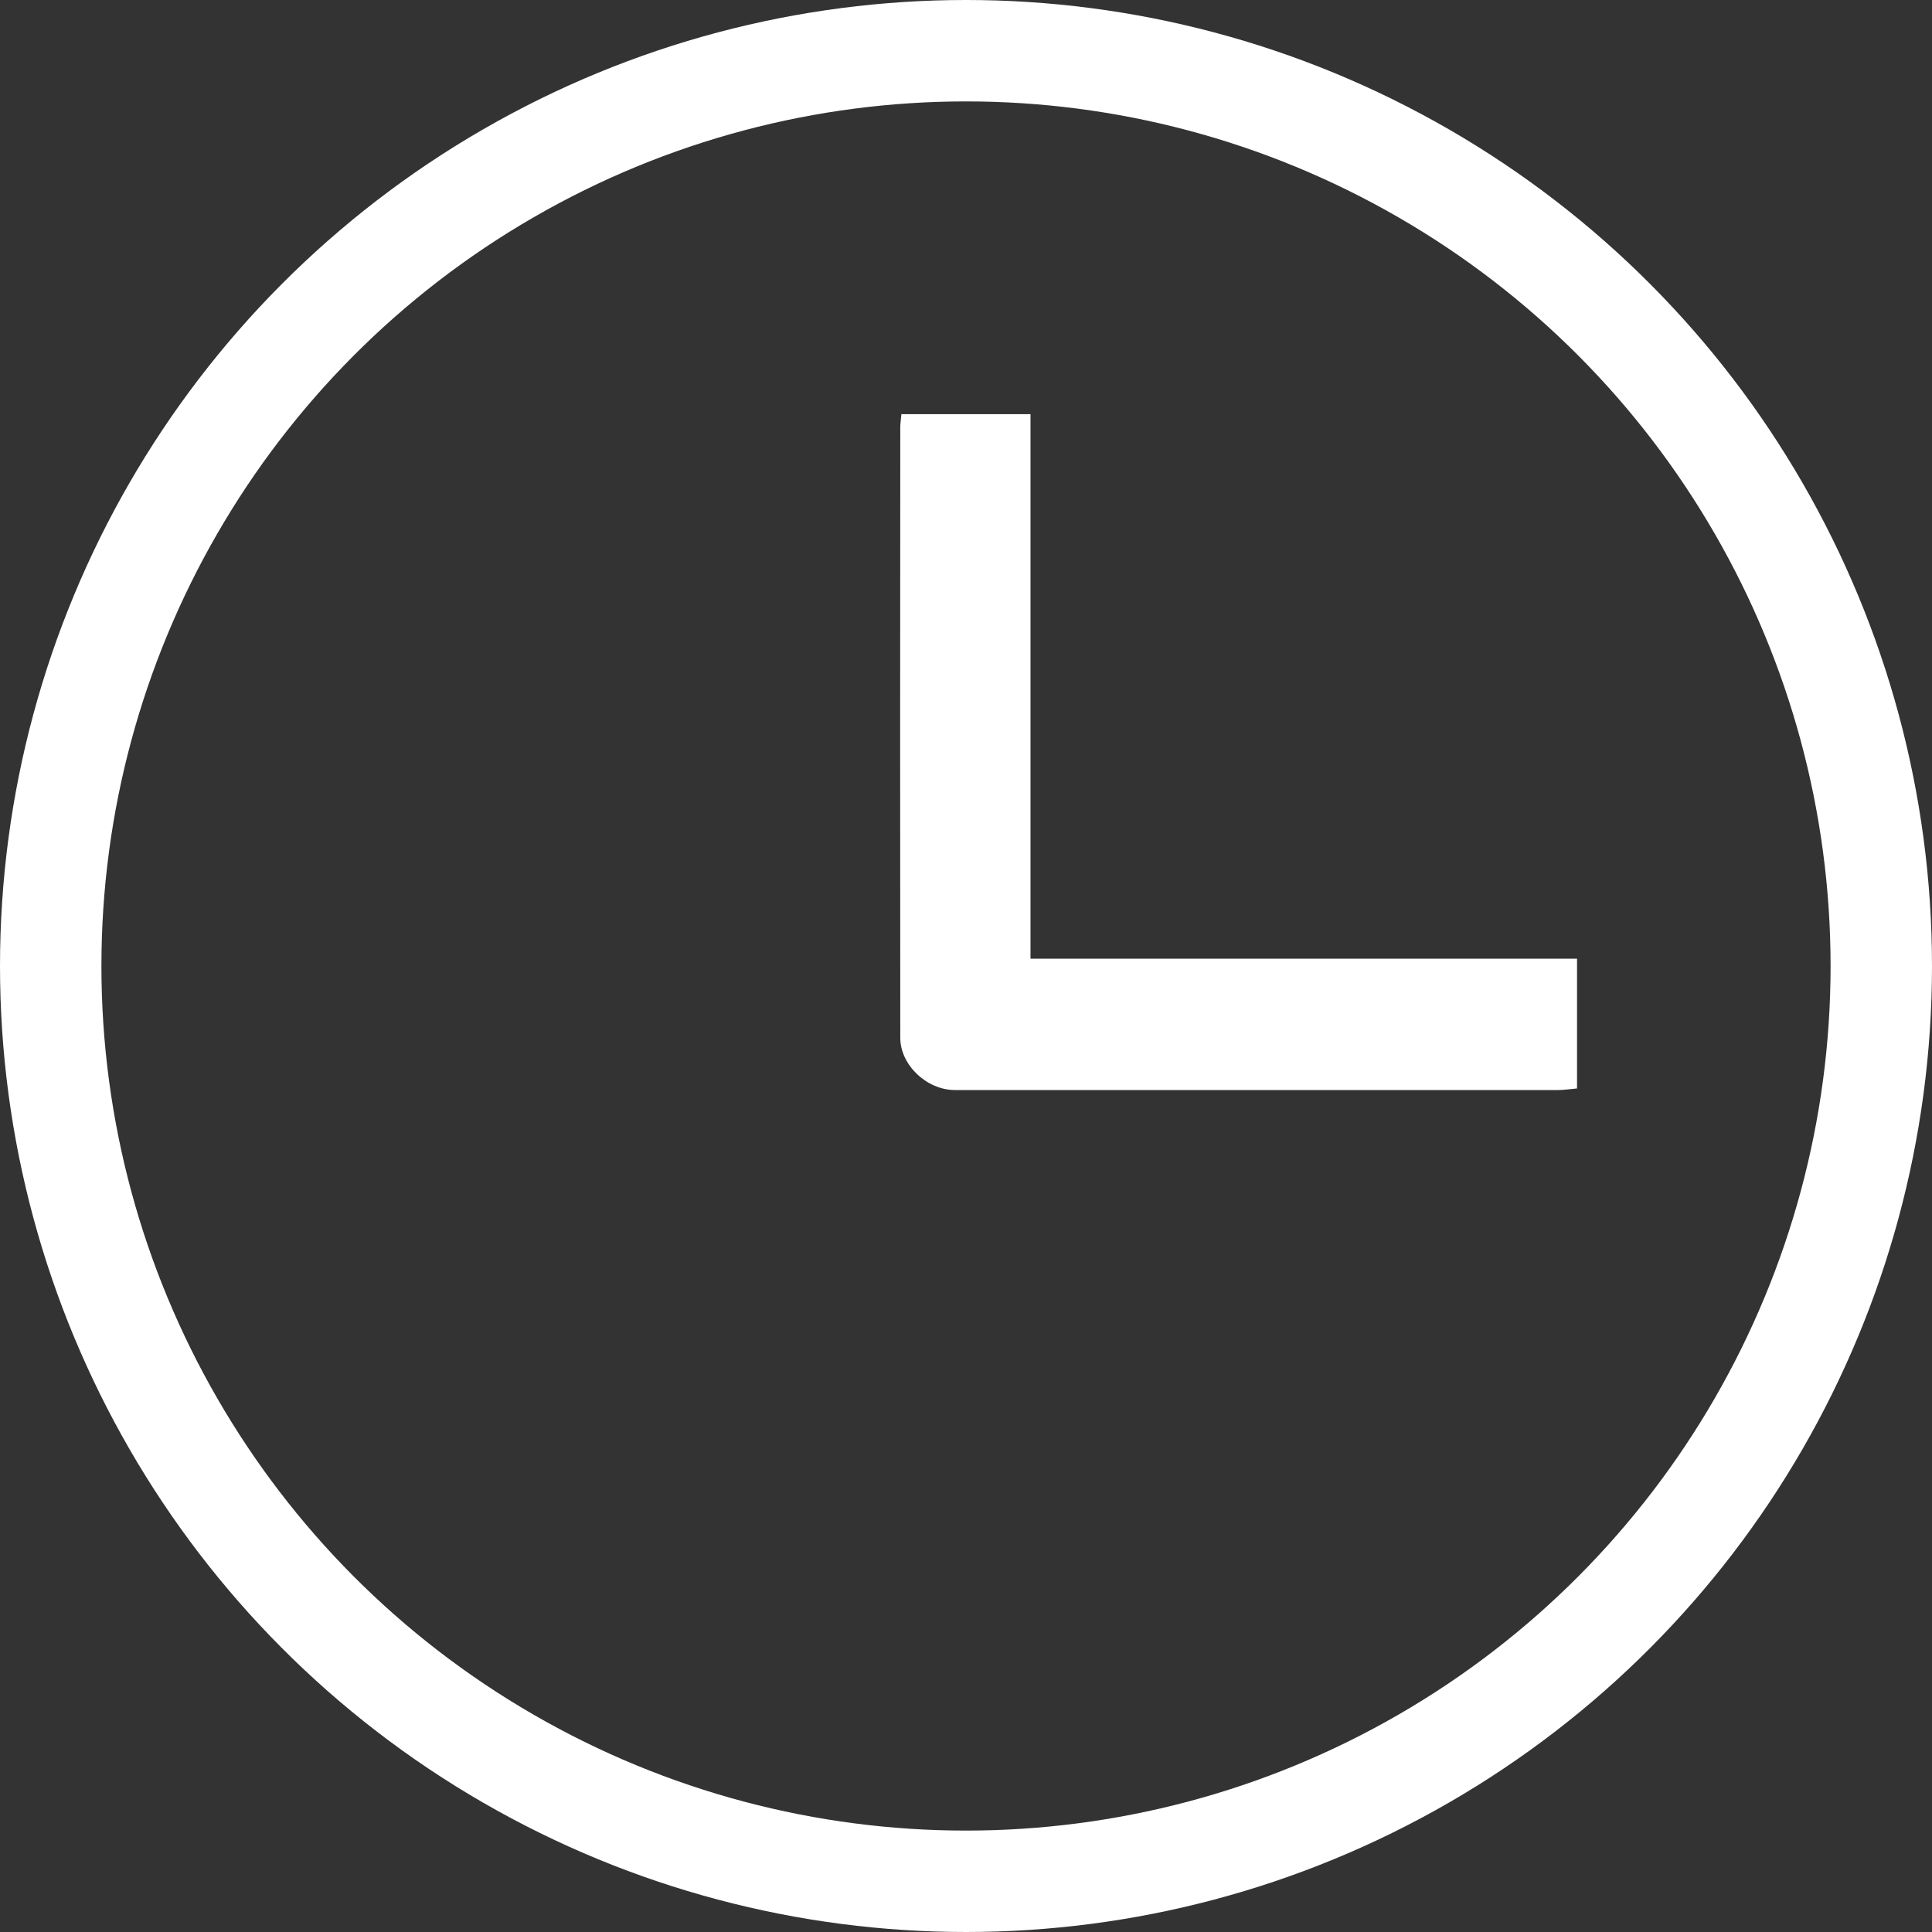 <svg id="Слой_1" data-name="Слой 1" xmlns="http://www.w3.org/2000/svg" viewBox="0 0 381 381"><rect x="0" y="0" width="381" height="381" fill="#333333" stroke="none"/><defs><style>.cls-1{fill:#fff;}.cls-2{fill:none;stroke:#fff;stroke-miterlimit:10;stroke-width:20px;}</style></defs><path class="cls-1" d="M311,189.06v25.59c-1.54.13-2.61.31-3.69.31h-119c-5.54,0-10.76-4.93-10.77-10.28q-.06-60.26,0-120.5c0-.62.11-1.23.22-2.5h25.46V189.06Z"/><circle class="cls-2" cx="190.5" cy="190.5" r="180.5"/></svg>
